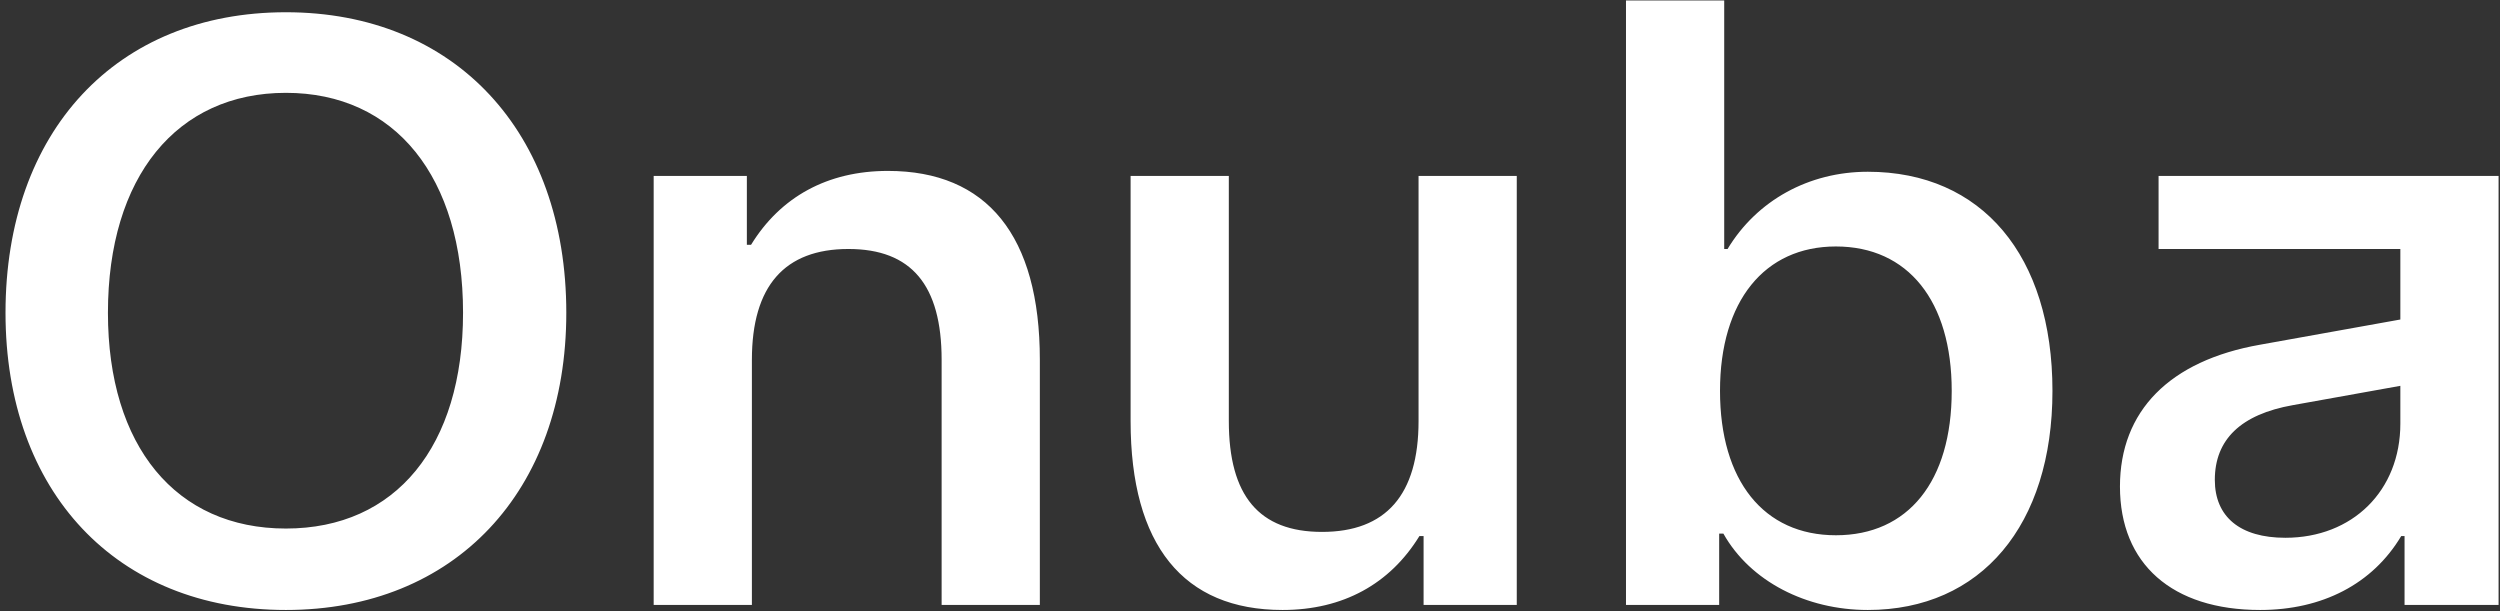 <svg width="405" height="99" viewBox="0 0 405 99" fill="none" xmlns="http://www.w3.org/2000/svg">
<rect x="0" y="0" width="405" height="99" fill="#333333" stroke="none"/>
<path d="M46.317 98.816C73.653 98.816 91.741 79.64 91.741 50.672C91.741 21.296 73.653 1.984 46.317 1.984C18.845 1.984 0.893 21.296 0.893 50.672C0.893 79.64 18.845 98.816 46.317 98.816ZM17.485 50.672C17.485 28.64 28.637 15.04 46.317 15.04C63.997 15.04 75.013 28.64 75.013 50.672C75.013 72.296 64.133 85.624 46.317 85.624C28.501 85.624 17.485 72.296 17.485 50.672ZM105.895 98H121.807V58.288C121.807 46.32 127.111 40.336 137.447 40.336C147.647 40.336 152.543 46.184 152.543 58.288V98H168.455V58.288C168.455 38.16 159.887 27.688 143.839 27.688C134.047 27.688 126.431 31.904 121.671 39.656H120.991V28.504H105.895V98ZM245.716 28.504H229.805V68.216C229.805 80.184 224.501 86.168 214.165 86.168C203.965 86.168 199.069 80.32 199.069 68.216V28.504H183.157V68.216C183.157 88.344 191.725 98.816 207.773 98.816C217.565 98.816 225.181 94.6 229.941 86.848H230.621V98H245.716V28.504ZM302.578 98.816C320.938 98.816 332.498 85.08 332.498 63.32C332.498 41.424 321.074 27.824 302.578 27.824C293.058 27.824 284.626 32.448 279.866 40.336H279.322V0.08H263.41V98H278.506V86.44H279.186C283.538 94.192 292.65 98.816 302.578 98.816ZM278.642 63.32C278.642 48.768 285.85 39.928 297.41 39.928C309.106 39.928 316.178 48.768 316.178 63.32C316.178 78.008 309.106 86.712 297.41 86.712C285.714 86.712 278.642 77.872 278.642 63.32ZM366.145 98.816C376.209 98.816 384.369 94.6 388.993 86.848H389.537V98H404.769V28.504H349.689V40.336H388.857V51.76L366.145 55.84C351.457 58.424 343.433 66.584 343.433 78.824C343.433 91.336 351.865 98.816 366.145 98.816ZM358.801 77.736C358.801 71.208 363.017 67.128 371.449 65.632L388.857 62.504V68.624C388.857 79.504 381.105 87.12 370.225 87.12C362.881 87.12 358.801 83.72 358.801 77.736Z" fill="white"/>
</svg>
